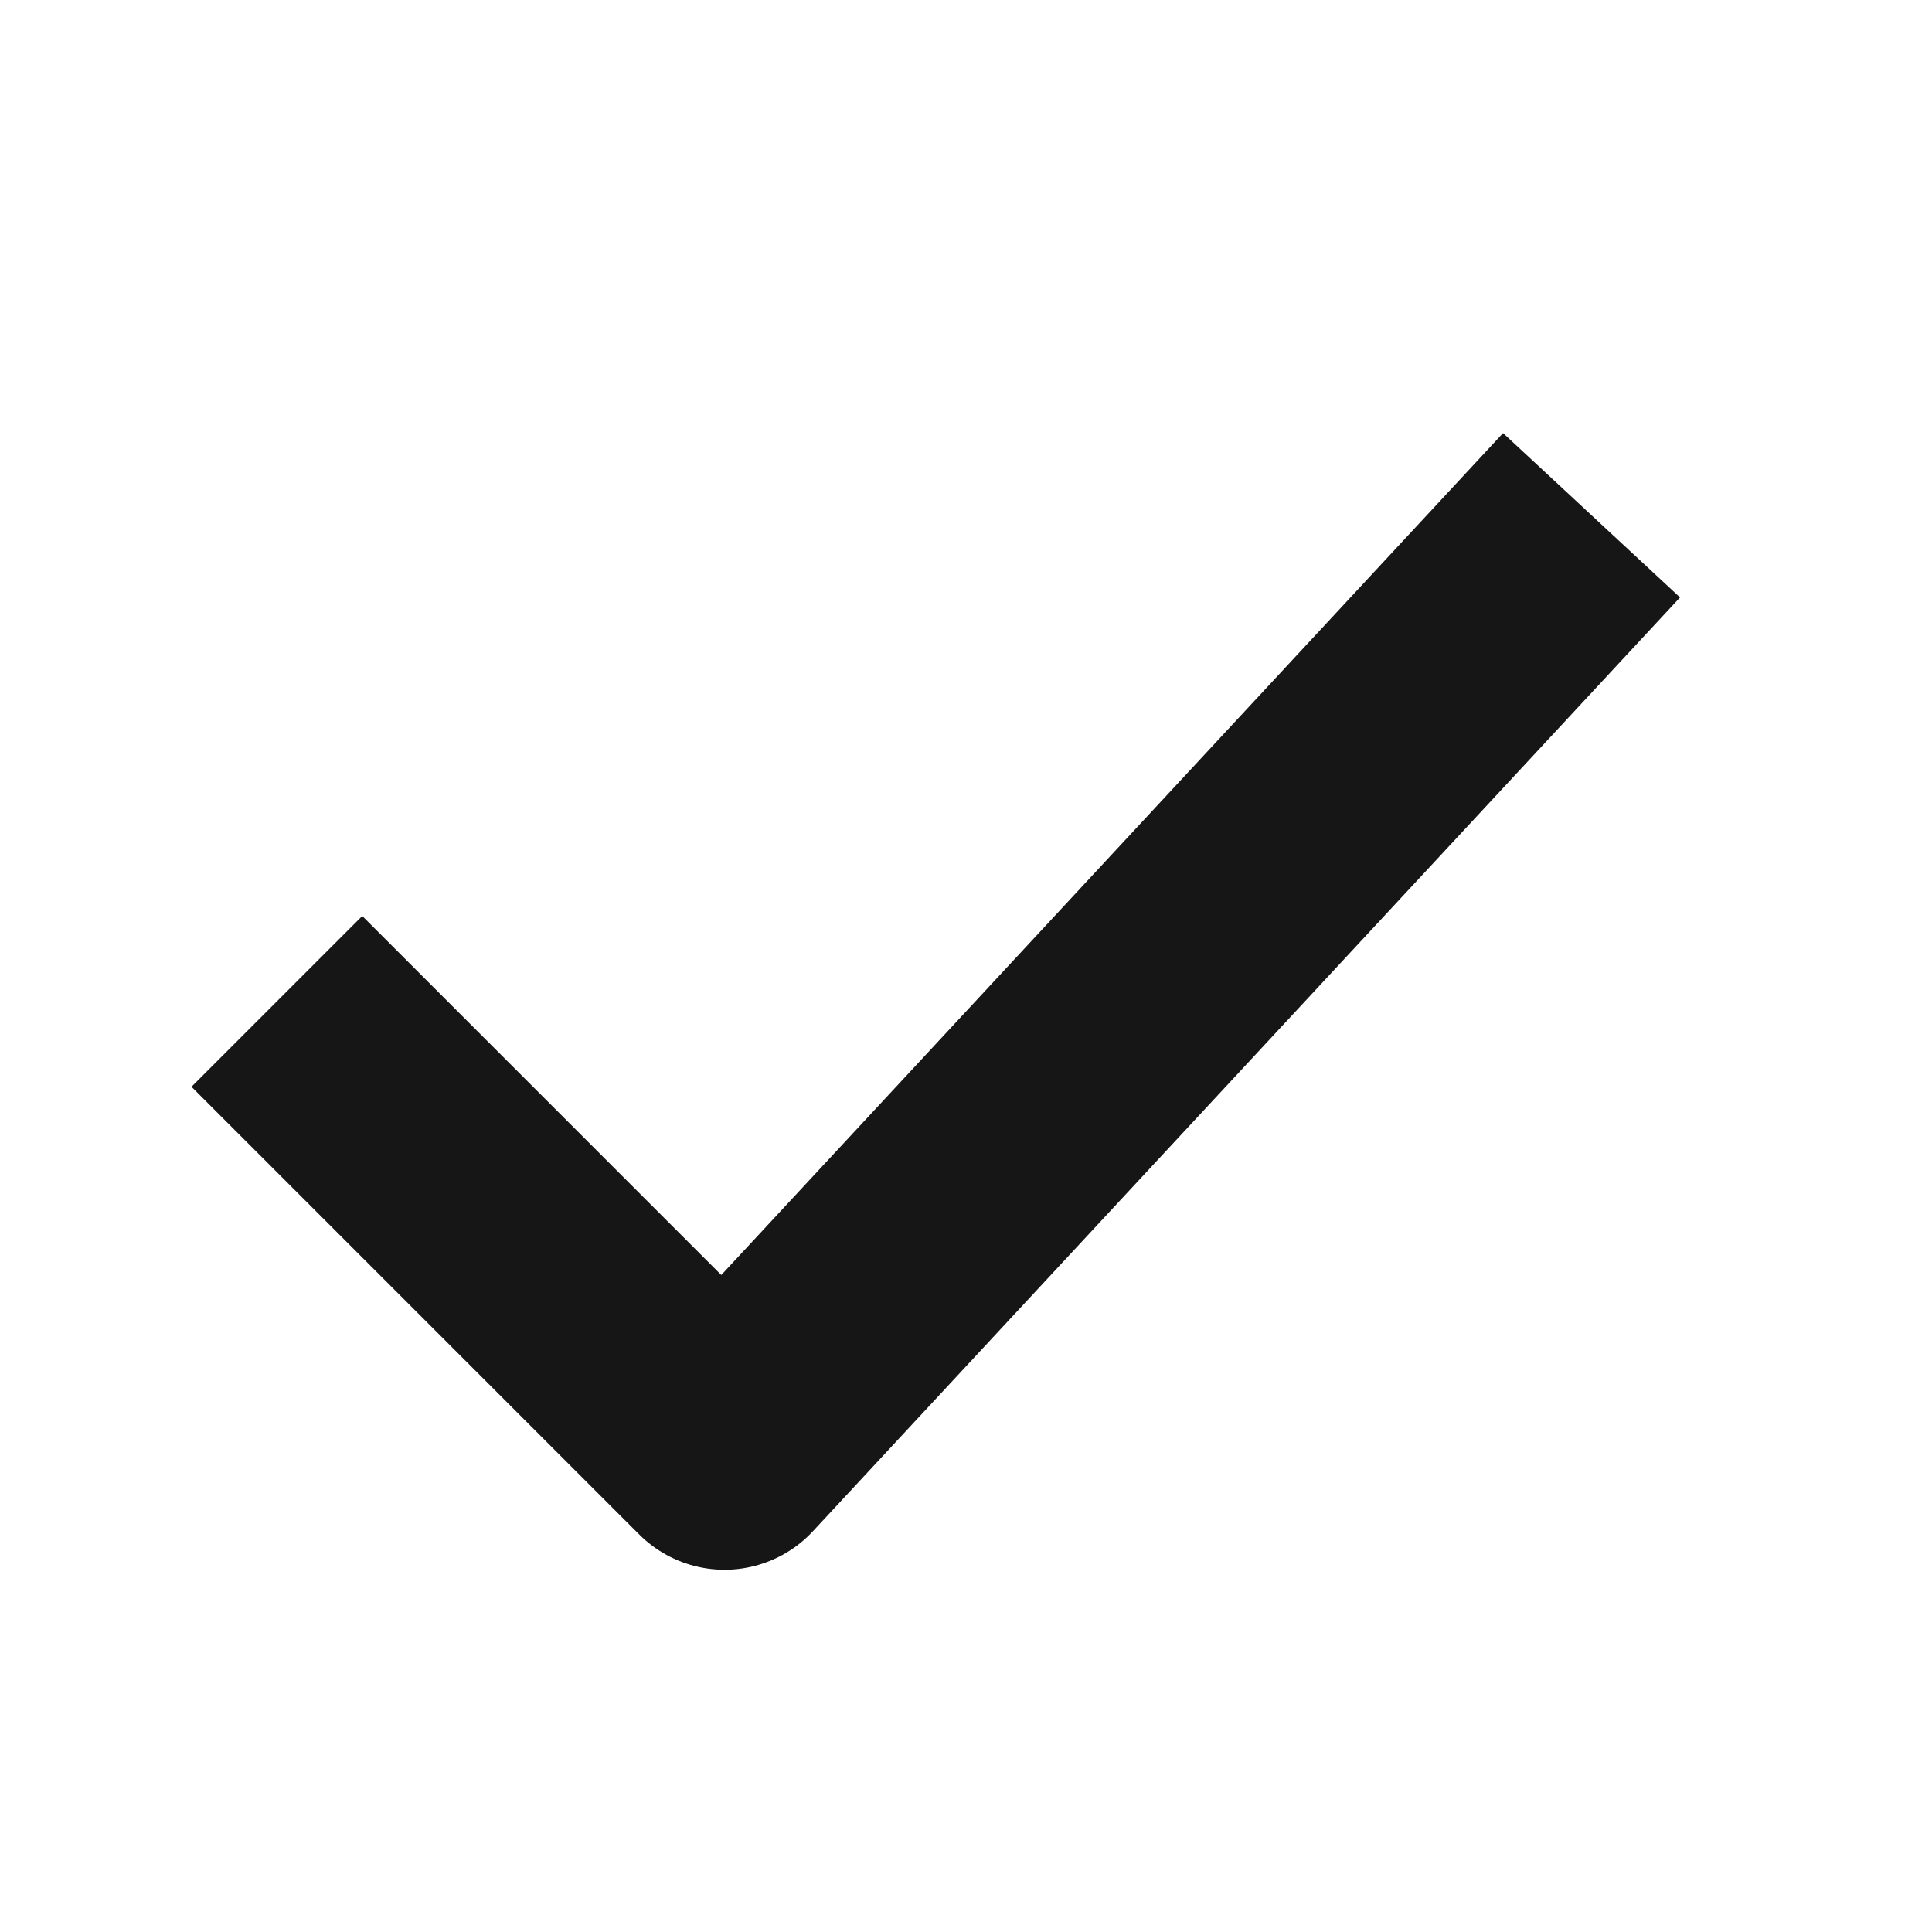 <svg width="16" height="16" viewBox="0 0 16 16" fill="none" xmlns="http://www.w3.org/2000/svg">
<path d="M3 9L6 12L12.5 5" stroke="#161616" stroke-width="2" stroke-linecap="square" stroke-linejoin="round"/>
</svg>

